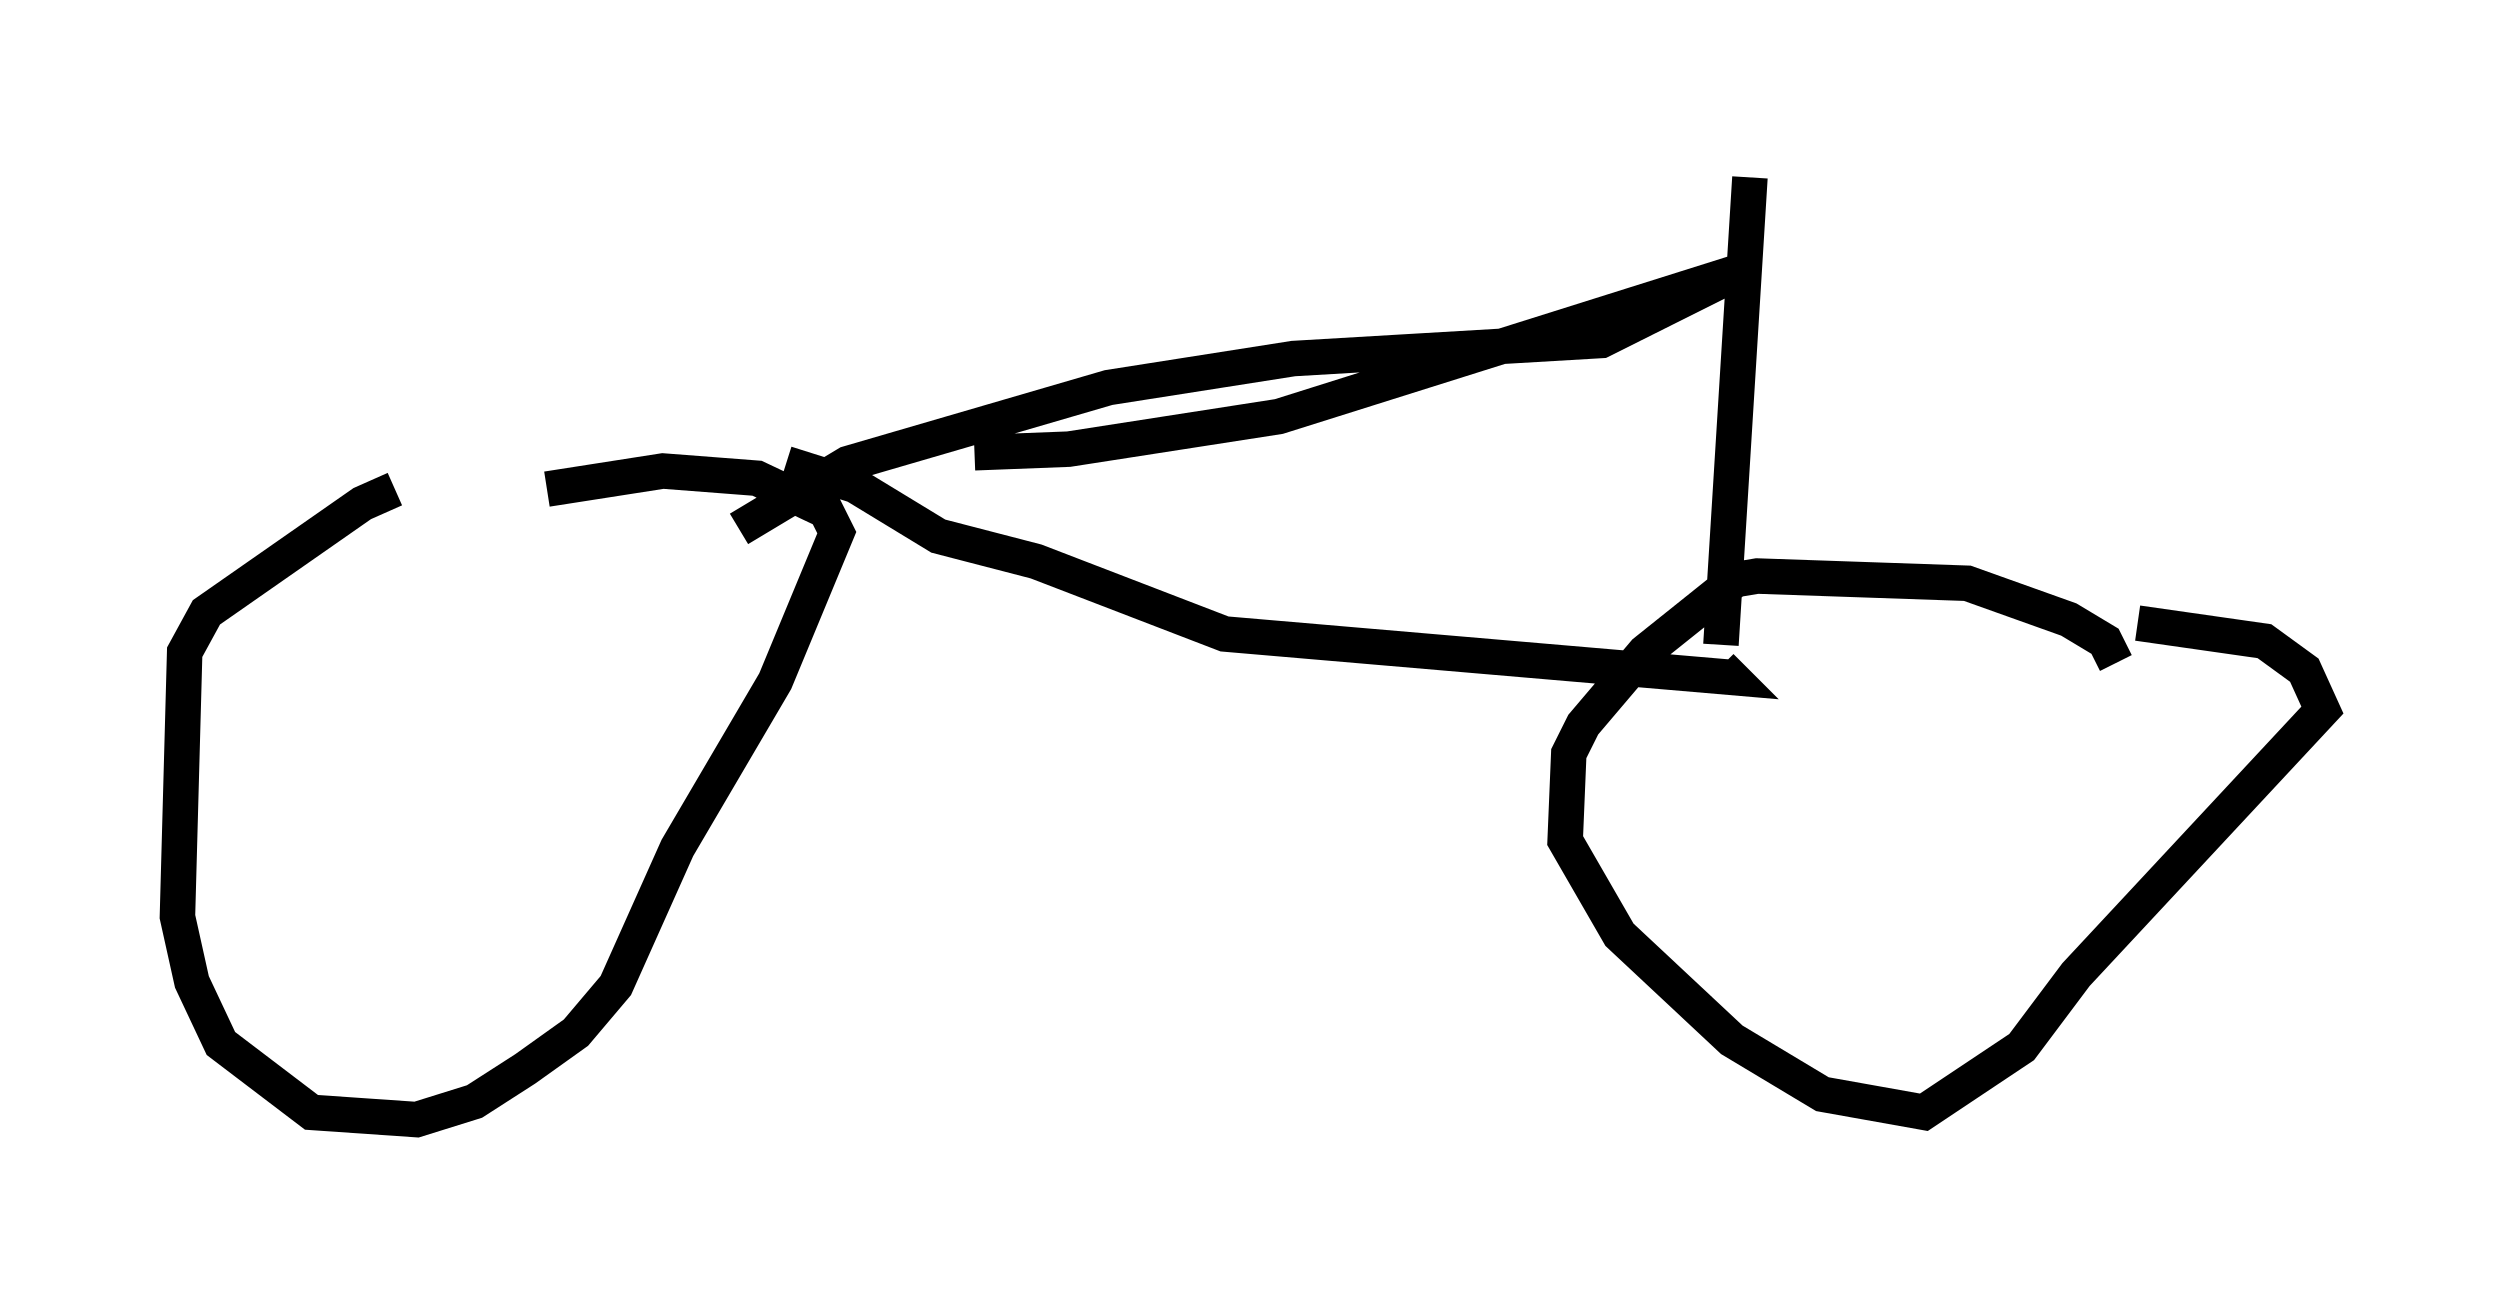 <?xml version="1.0" encoding="utf-8" ?>
<svg baseProfile="full" height="36.542" version="1.1" width="70.434" xmlns="http://www.w3.org/2000/svg" xmlns:ev="http://www.w3.org/2001/xml-events" xmlns:xlink="http://www.w3.org/1999/xlink"><defs /><rect fill="white" height="36.542" width="70.434" x="0" y="0" /><path d="M13.881, 14.086 m-2.756, -0.306 l-0.919, 0.408 -4.39, 3.063 l-0.613, 1.123 -0.204, 7.452 l0.408, 1.838 0.817, 1.735 l2.552, 1.94 2.96, 0.204 l1.633, -0.51 1.429, -0.919 l1.429, -1.021 1.123, -1.327 l1.735, -3.879 2.756, -4.696 l1.735, -4.185 -0.306, -0.613 l-1.94, -0.919 -2.654, -0.204 l-3.267, 0.51 m44.203, 4.9 l-0.306, -0.613 -1.021, -0.613 l-2.858, -1.021 -5.921, -0.204 l-0.613, 0.102 -2.552, 2.042 l-1.735, 2.042 -0.408, 0.817 l-0.102, 2.45 1.531, 2.654 l3.165, 2.96 2.552, 1.531 l2.858, 0.51 2.756, -1.838 l1.531, -2.042 6.942, -7.452 l-0.51, -1.123 -1.123, -0.817 l-3.573, -0.51 m-39.405, -2.654 l3.063, -1.838 7.35, -2.144 l5.206, -0.817 8.677, -0.51 l3.879, -1.94 -12.965, 4.083 l-5.921, 0.919 -2.654, 0.102 m-5.308, 0.306 l1.94, 0.613 2.348, 1.429 l2.756, 0.715 5.308, 2.042 l14.292, 1.225 -0.306, -0.306 m0.0, -0.613 l0.817, -13.169 " fill="none" stroke="black" stroke-width="1" /></svg>